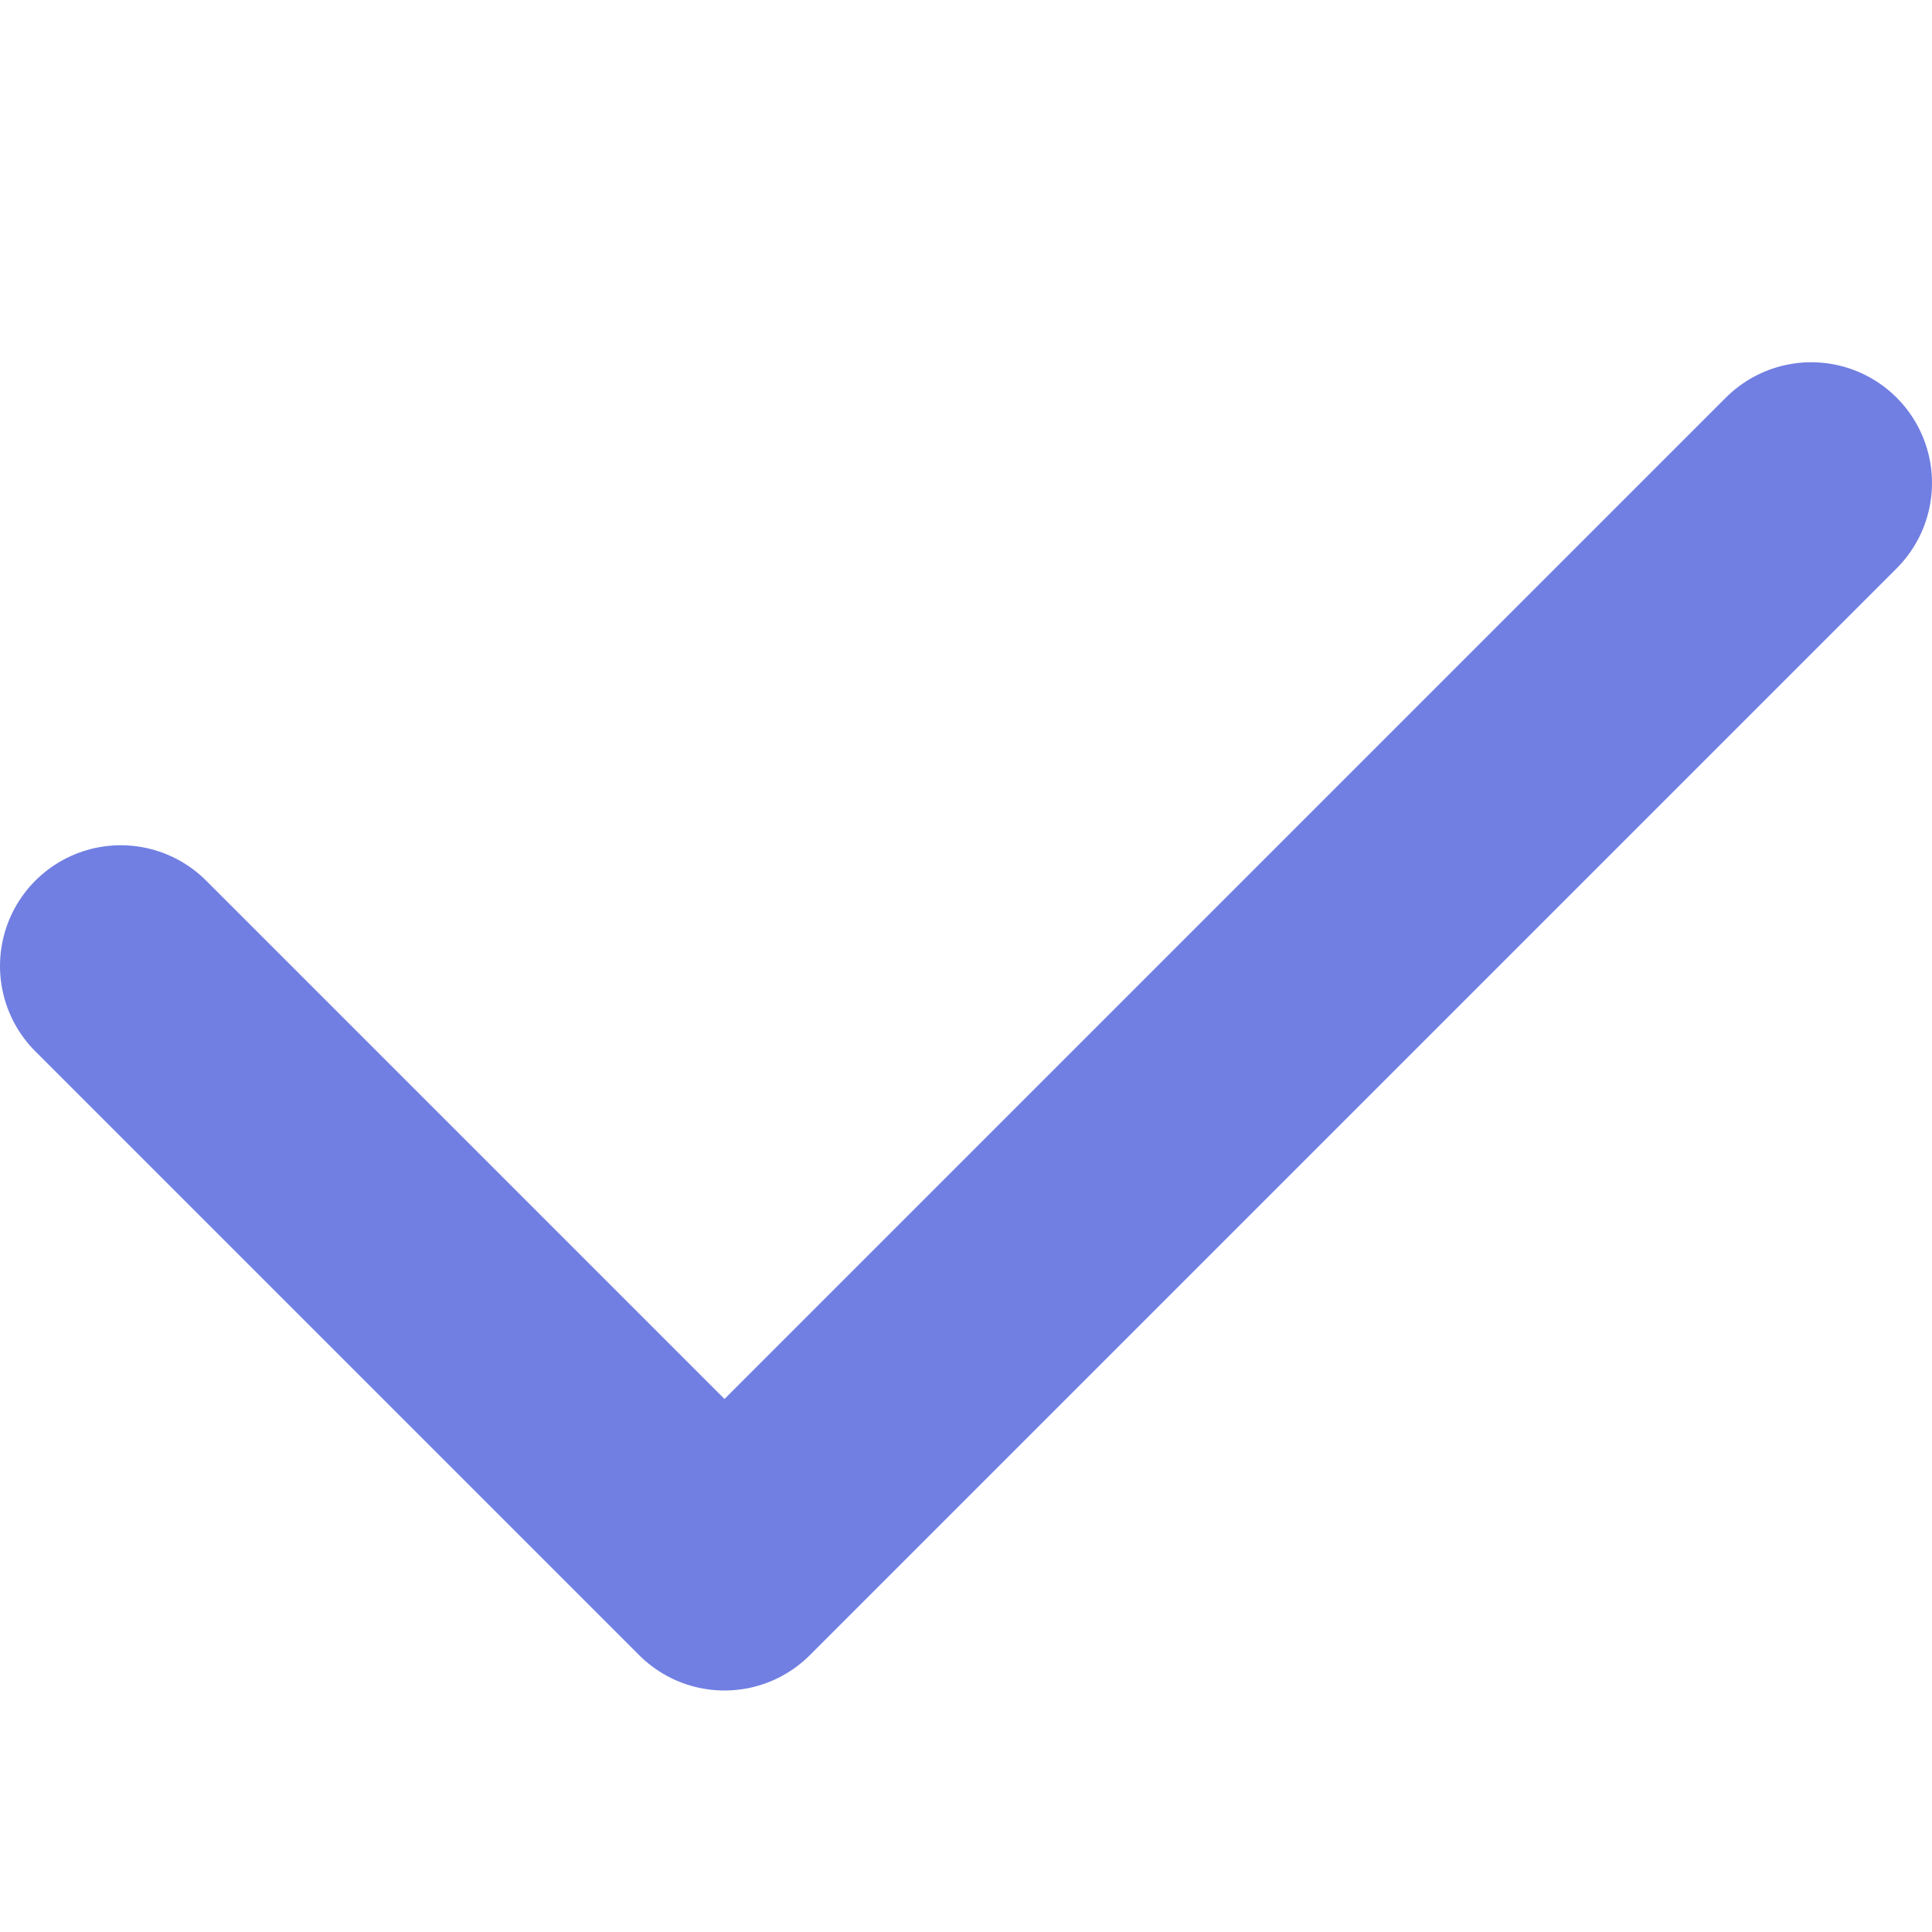 <svg width="16" height="16" viewBox="0 0 16 16" fill="none" xmlns="http://www.w3.org/2000/svg">
<path d="M15 4L6 13L1 8" stroke="#717FE2" stroke-width="2" stroke-linecap="round" stroke-linejoin="round"/>
</svg>
